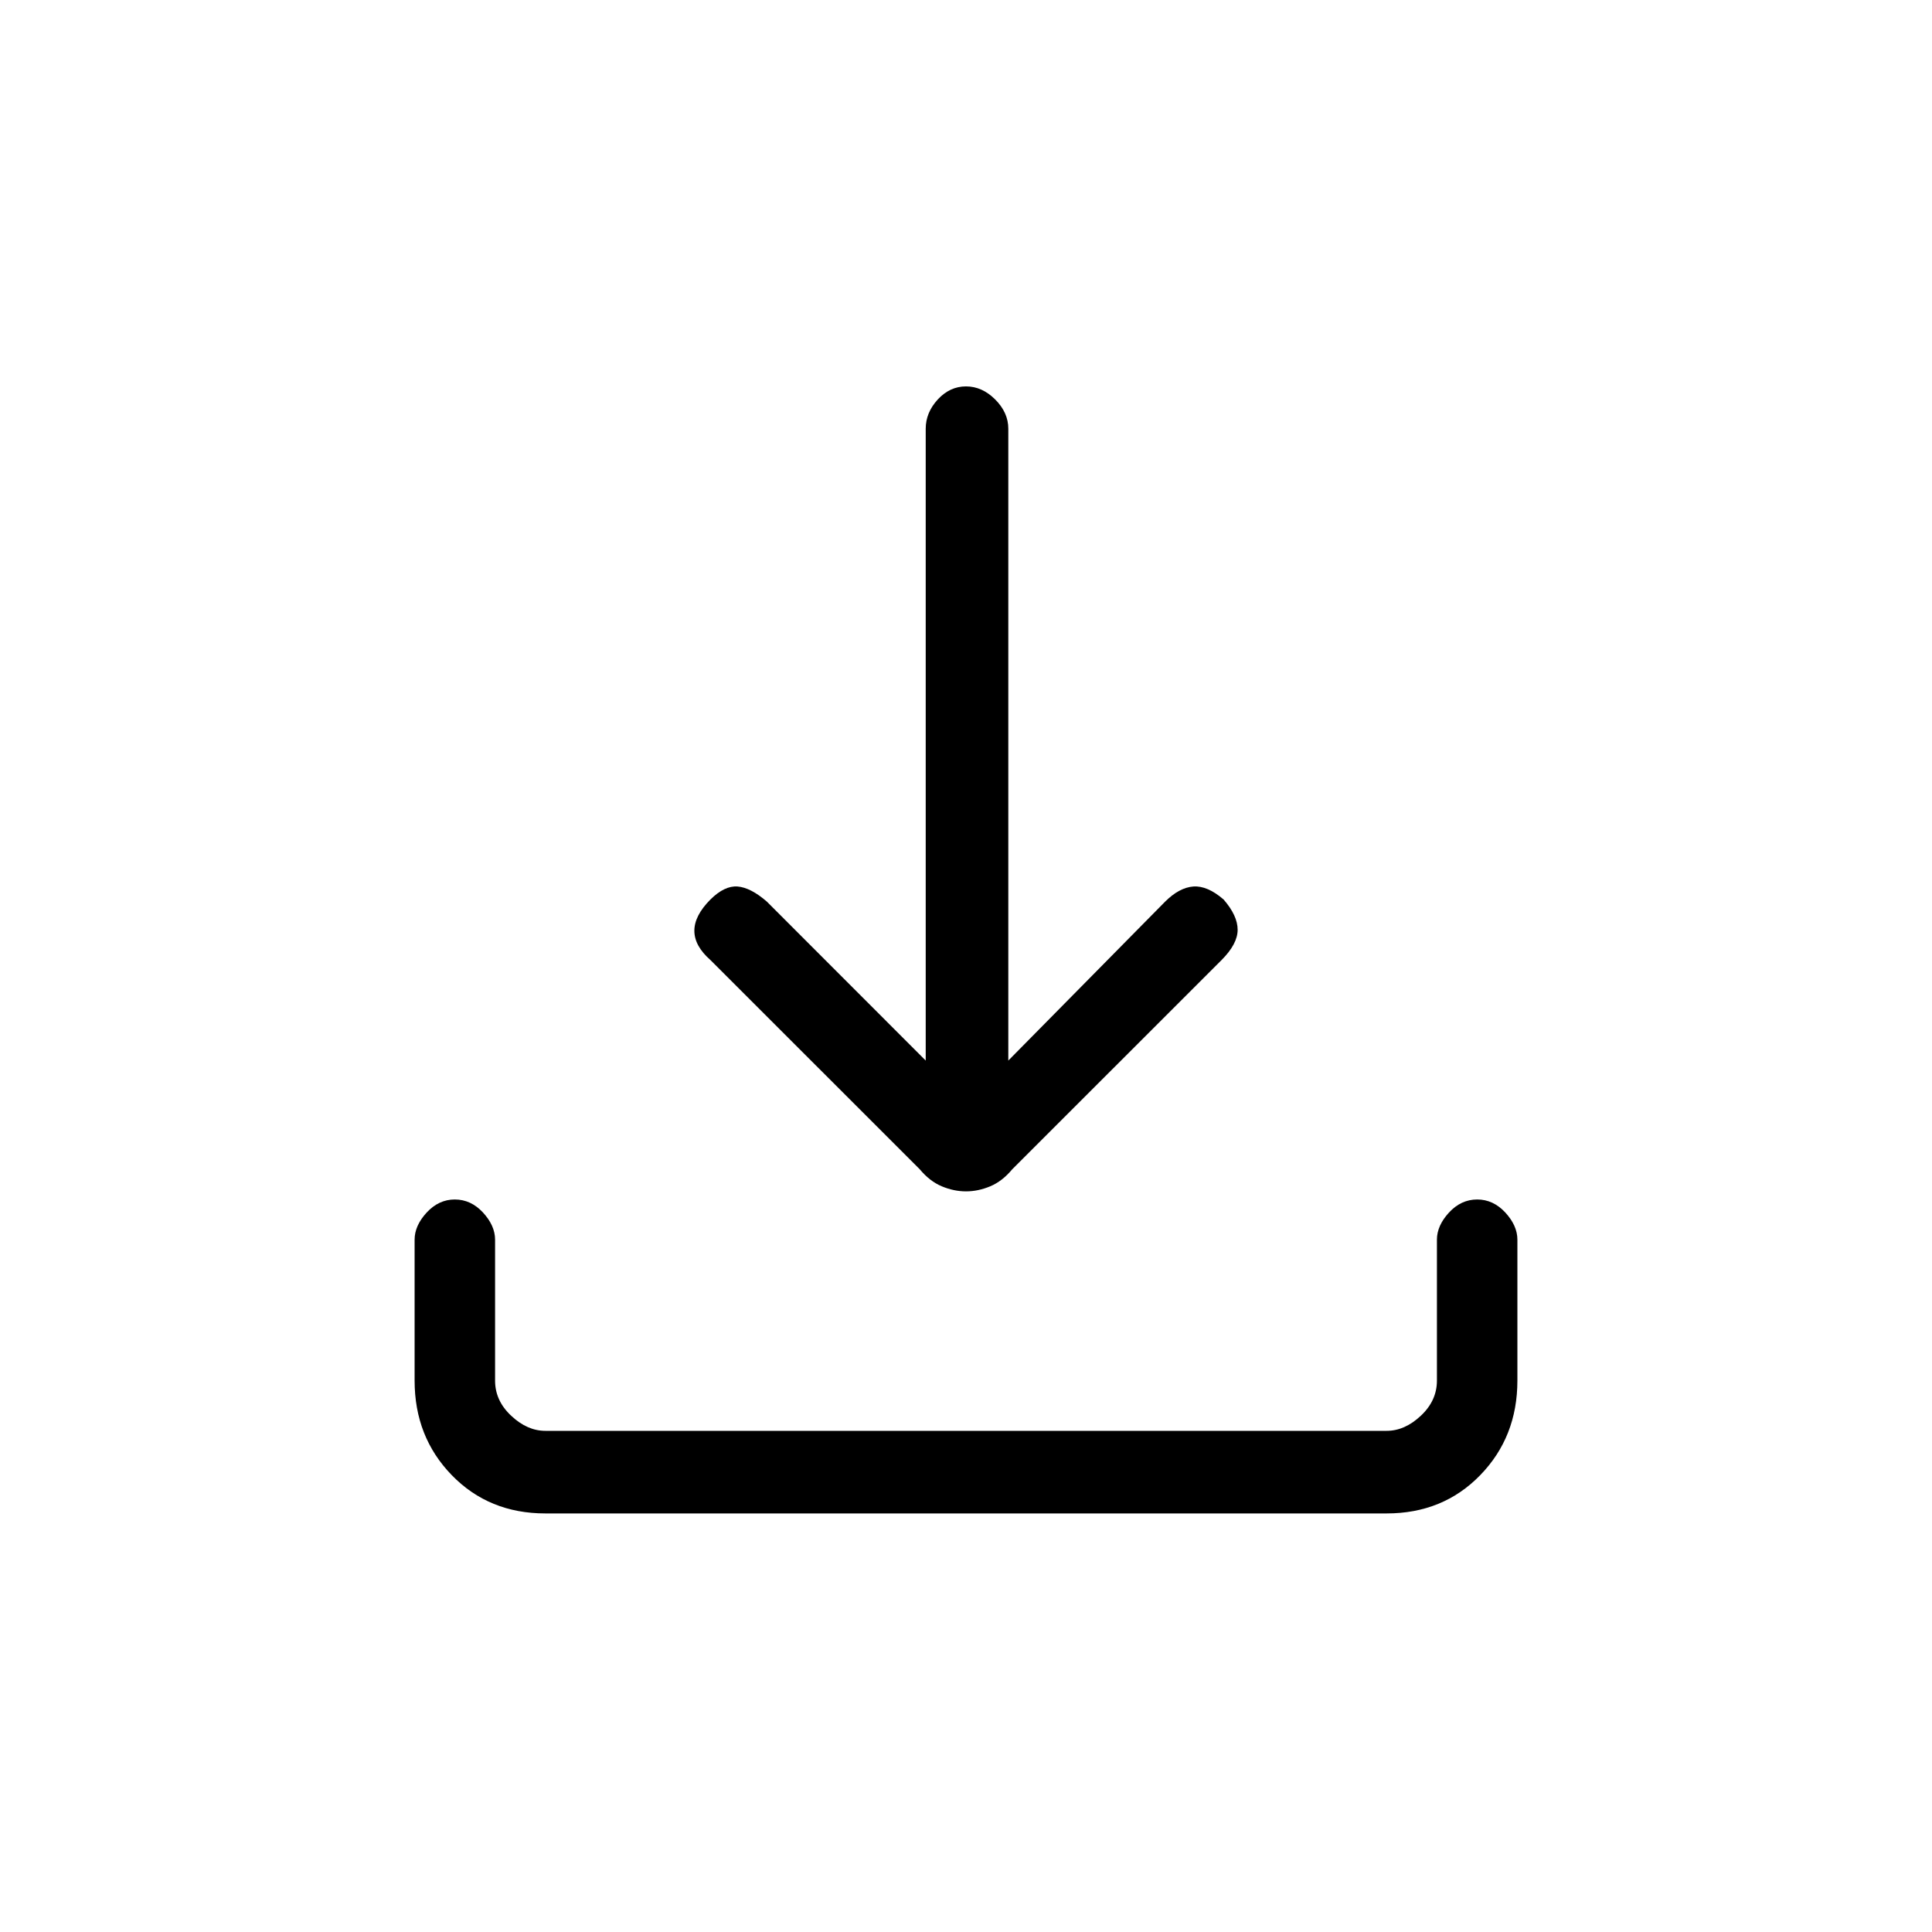 <svg xmlns="http://www.w3.org/2000/svg" height="20" width="20"><path d="M10 12.333Q9.875 12.333 9.75 12.281Q9.625 12.229 9.521 12.104L7.354 9.938Q7.188 9.792 7.188 9.635Q7.188 9.479 7.354 9.312Q7.5 9.167 7.635 9.177Q7.771 9.188 7.938 9.333L9.583 10.979V4.438Q9.583 4.271 9.708 4.135Q9.833 4 10 4Q10.167 4 10.302 4.135Q10.438 4.271 10.438 4.438V10.979L12.062 9.333Q12.208 9.188 12.354 9.177Q12.5 9.167 12.667 9.312Q12.812 9.479 12.812 9.625Q12.812 9.771 12.646 9.938L10.479 12.104Q10.375 12.229 10.25 12.281Q10.125 12.333 10 12.333ZM5.646 15.667Q5.062 15.667 4.677 15.271Q4.292 14.875 4.292 14.292V12.833Q4.292 12.688 4.417 12.552Q4.542 12.417 4.708 12.417Q4.875 12.417 5 12.552Q5.125 12.688 5.125 12.833V14.292Q5.125 14.5 5.292 14.656Q5.458 14.812 5.646 14.812H14.354Q14.542 14.812 14.708 14.656Q14.875 14.5 14.875 14.292V12.833Q14.875 12.688 15 12.552Q15.125 12.417 15.292 12.417Q15.458 12.417 15.583 12.552Q15.708 12.688 15.708 12.833V14.292Q15.708 14.875 15.323 15.271Q14.938 15.667 14.354 15.667Z"/></svg>